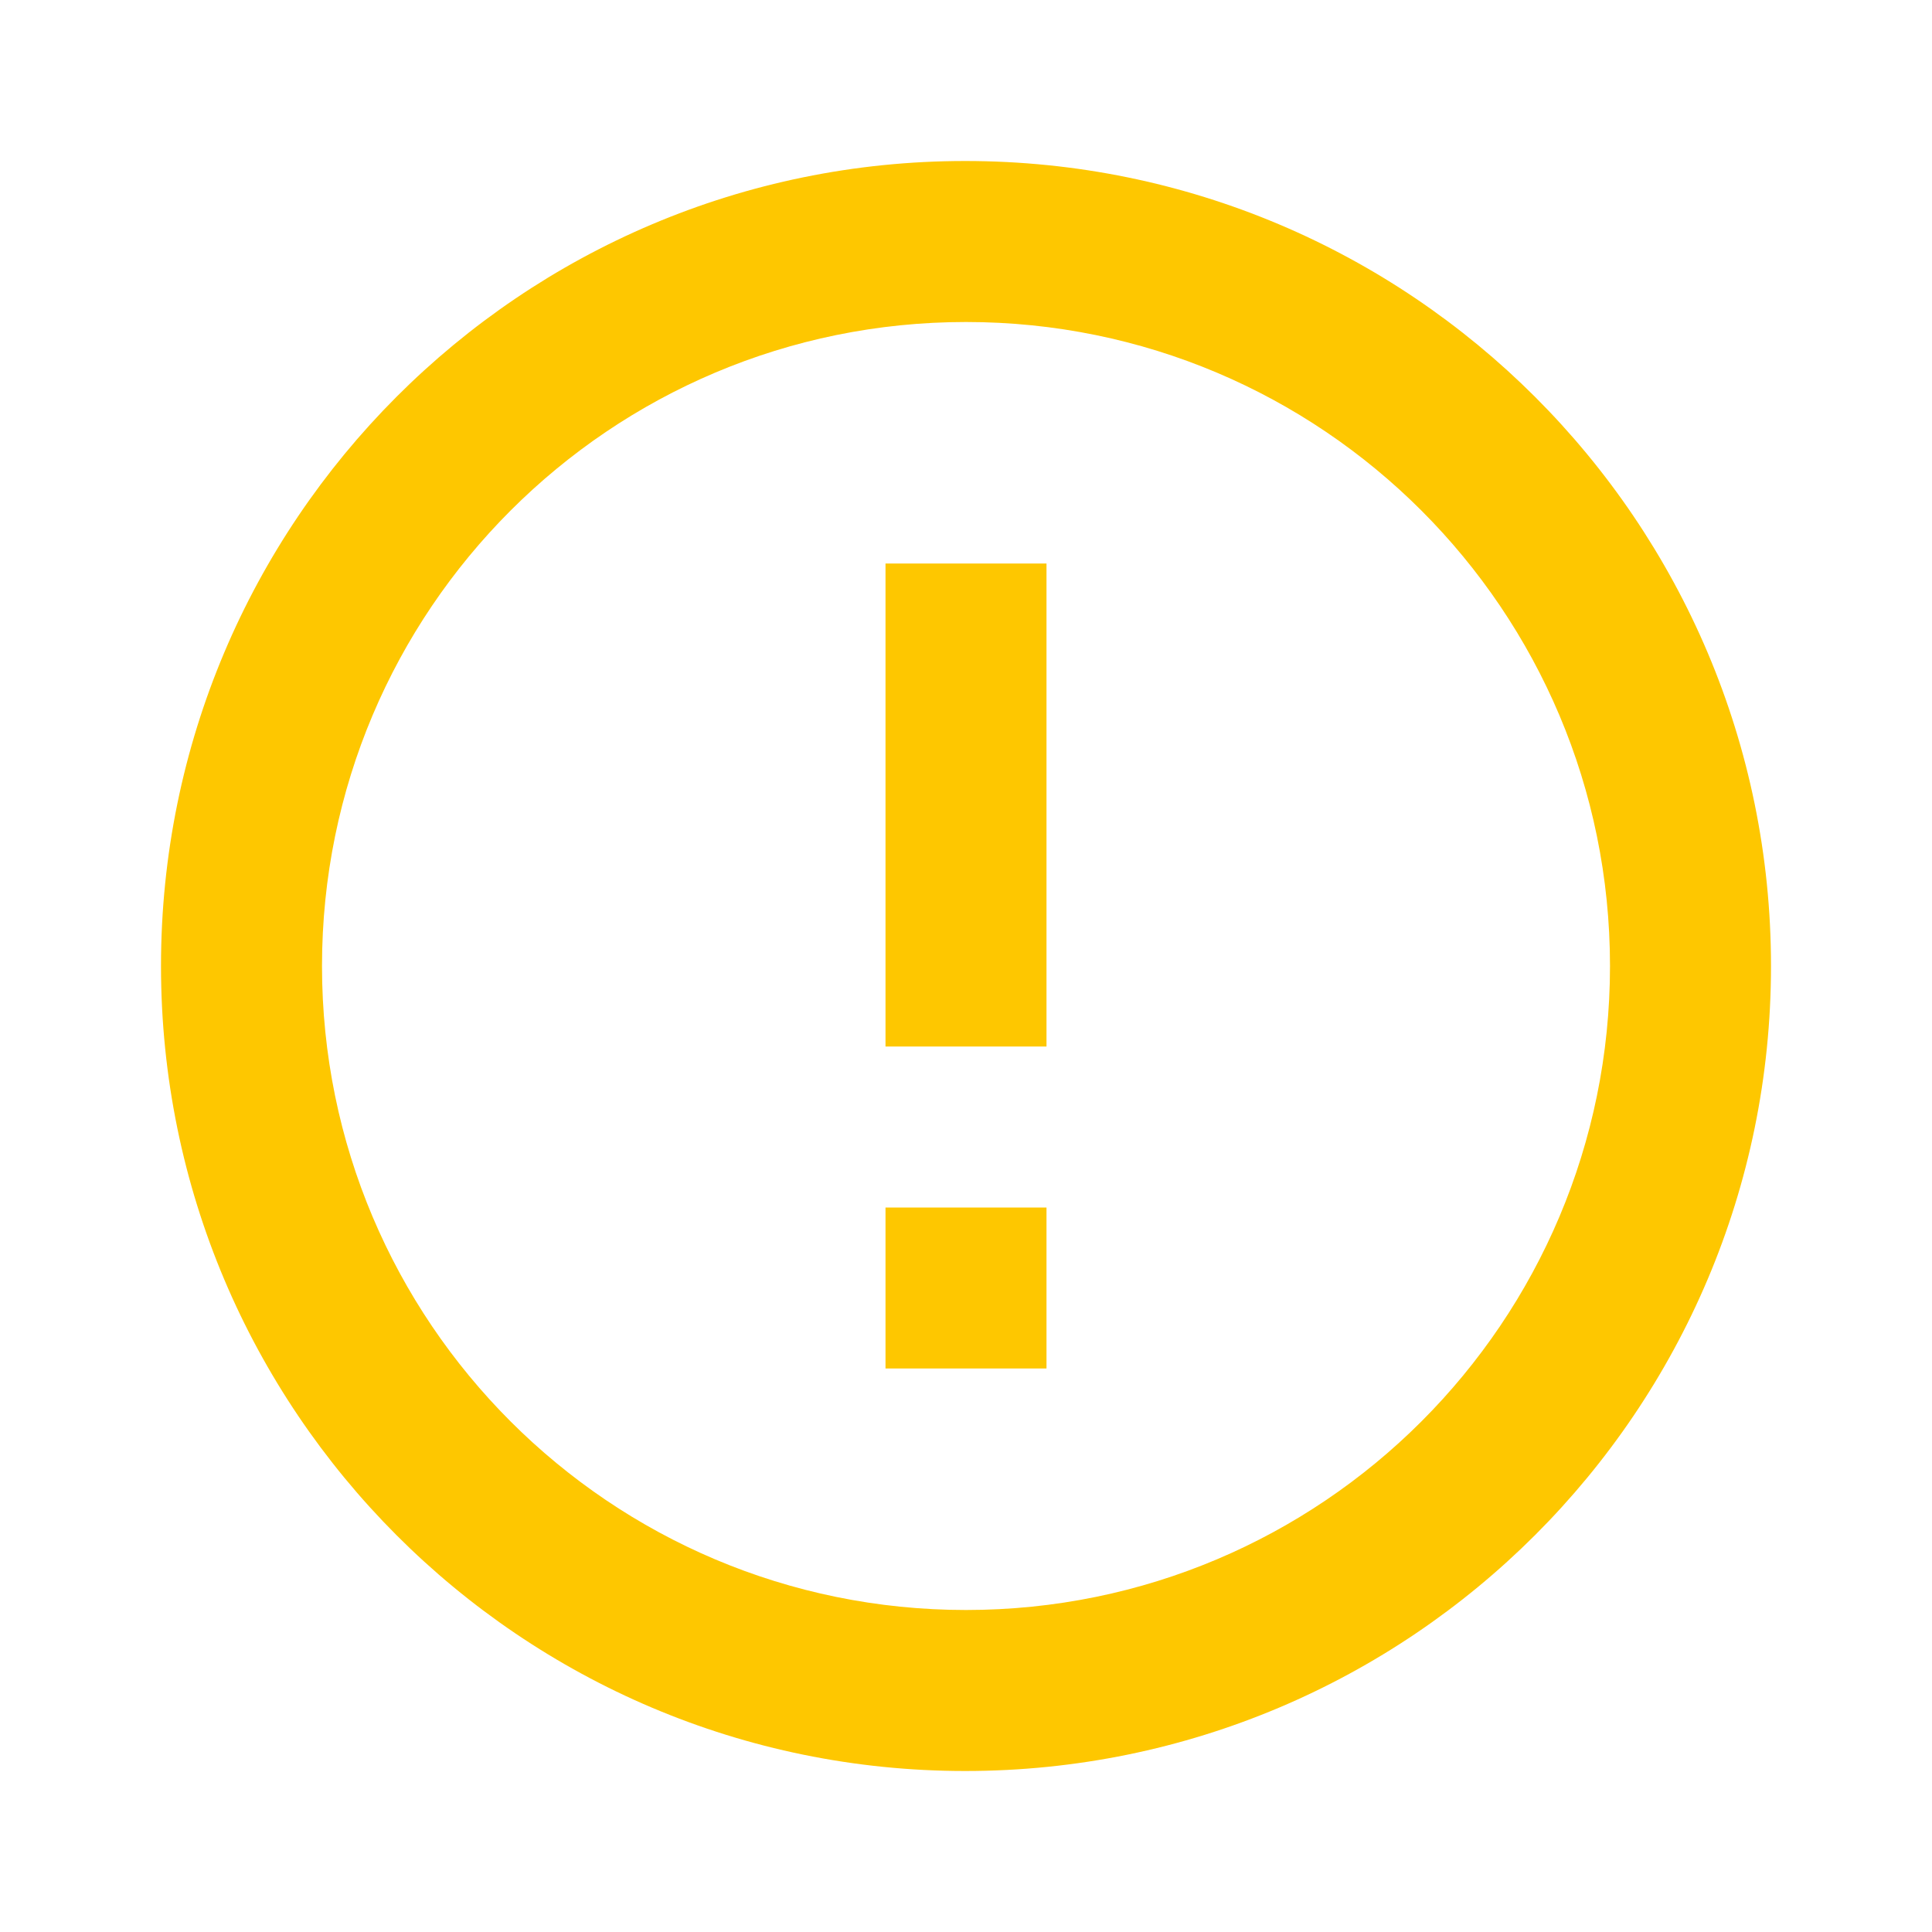 <svg width="24" height="24" viewBox="0 0 24 24" fill="none" xmlns="http://www.w3.org/2000/svg">
<g clip-path="url(#clip0_489_620)">
<path d="M11 15H13V17H11V15ZM11 7H13V13H11V7ZM11.99 2C6.47 2 2 6.48 2 12C2 17.52 6.47 22 11.99 22C17.52 22 22 17.52 22 12C22 6.48 17.52 2 11.99 2ZM12 20C7.58 20 4 16.42 4 12C4 7.58 7.58 4 12 4C16.42 4 20 7.58 20 12C20 16.42 16.42 20 12 20Z" fill="#FEC700"/>
</g>
<defs>
<clipPath id="clip0_489_620">
<rect width="24" height="24" fill="white"/>
</clipPath>
</defs>
</svg>
